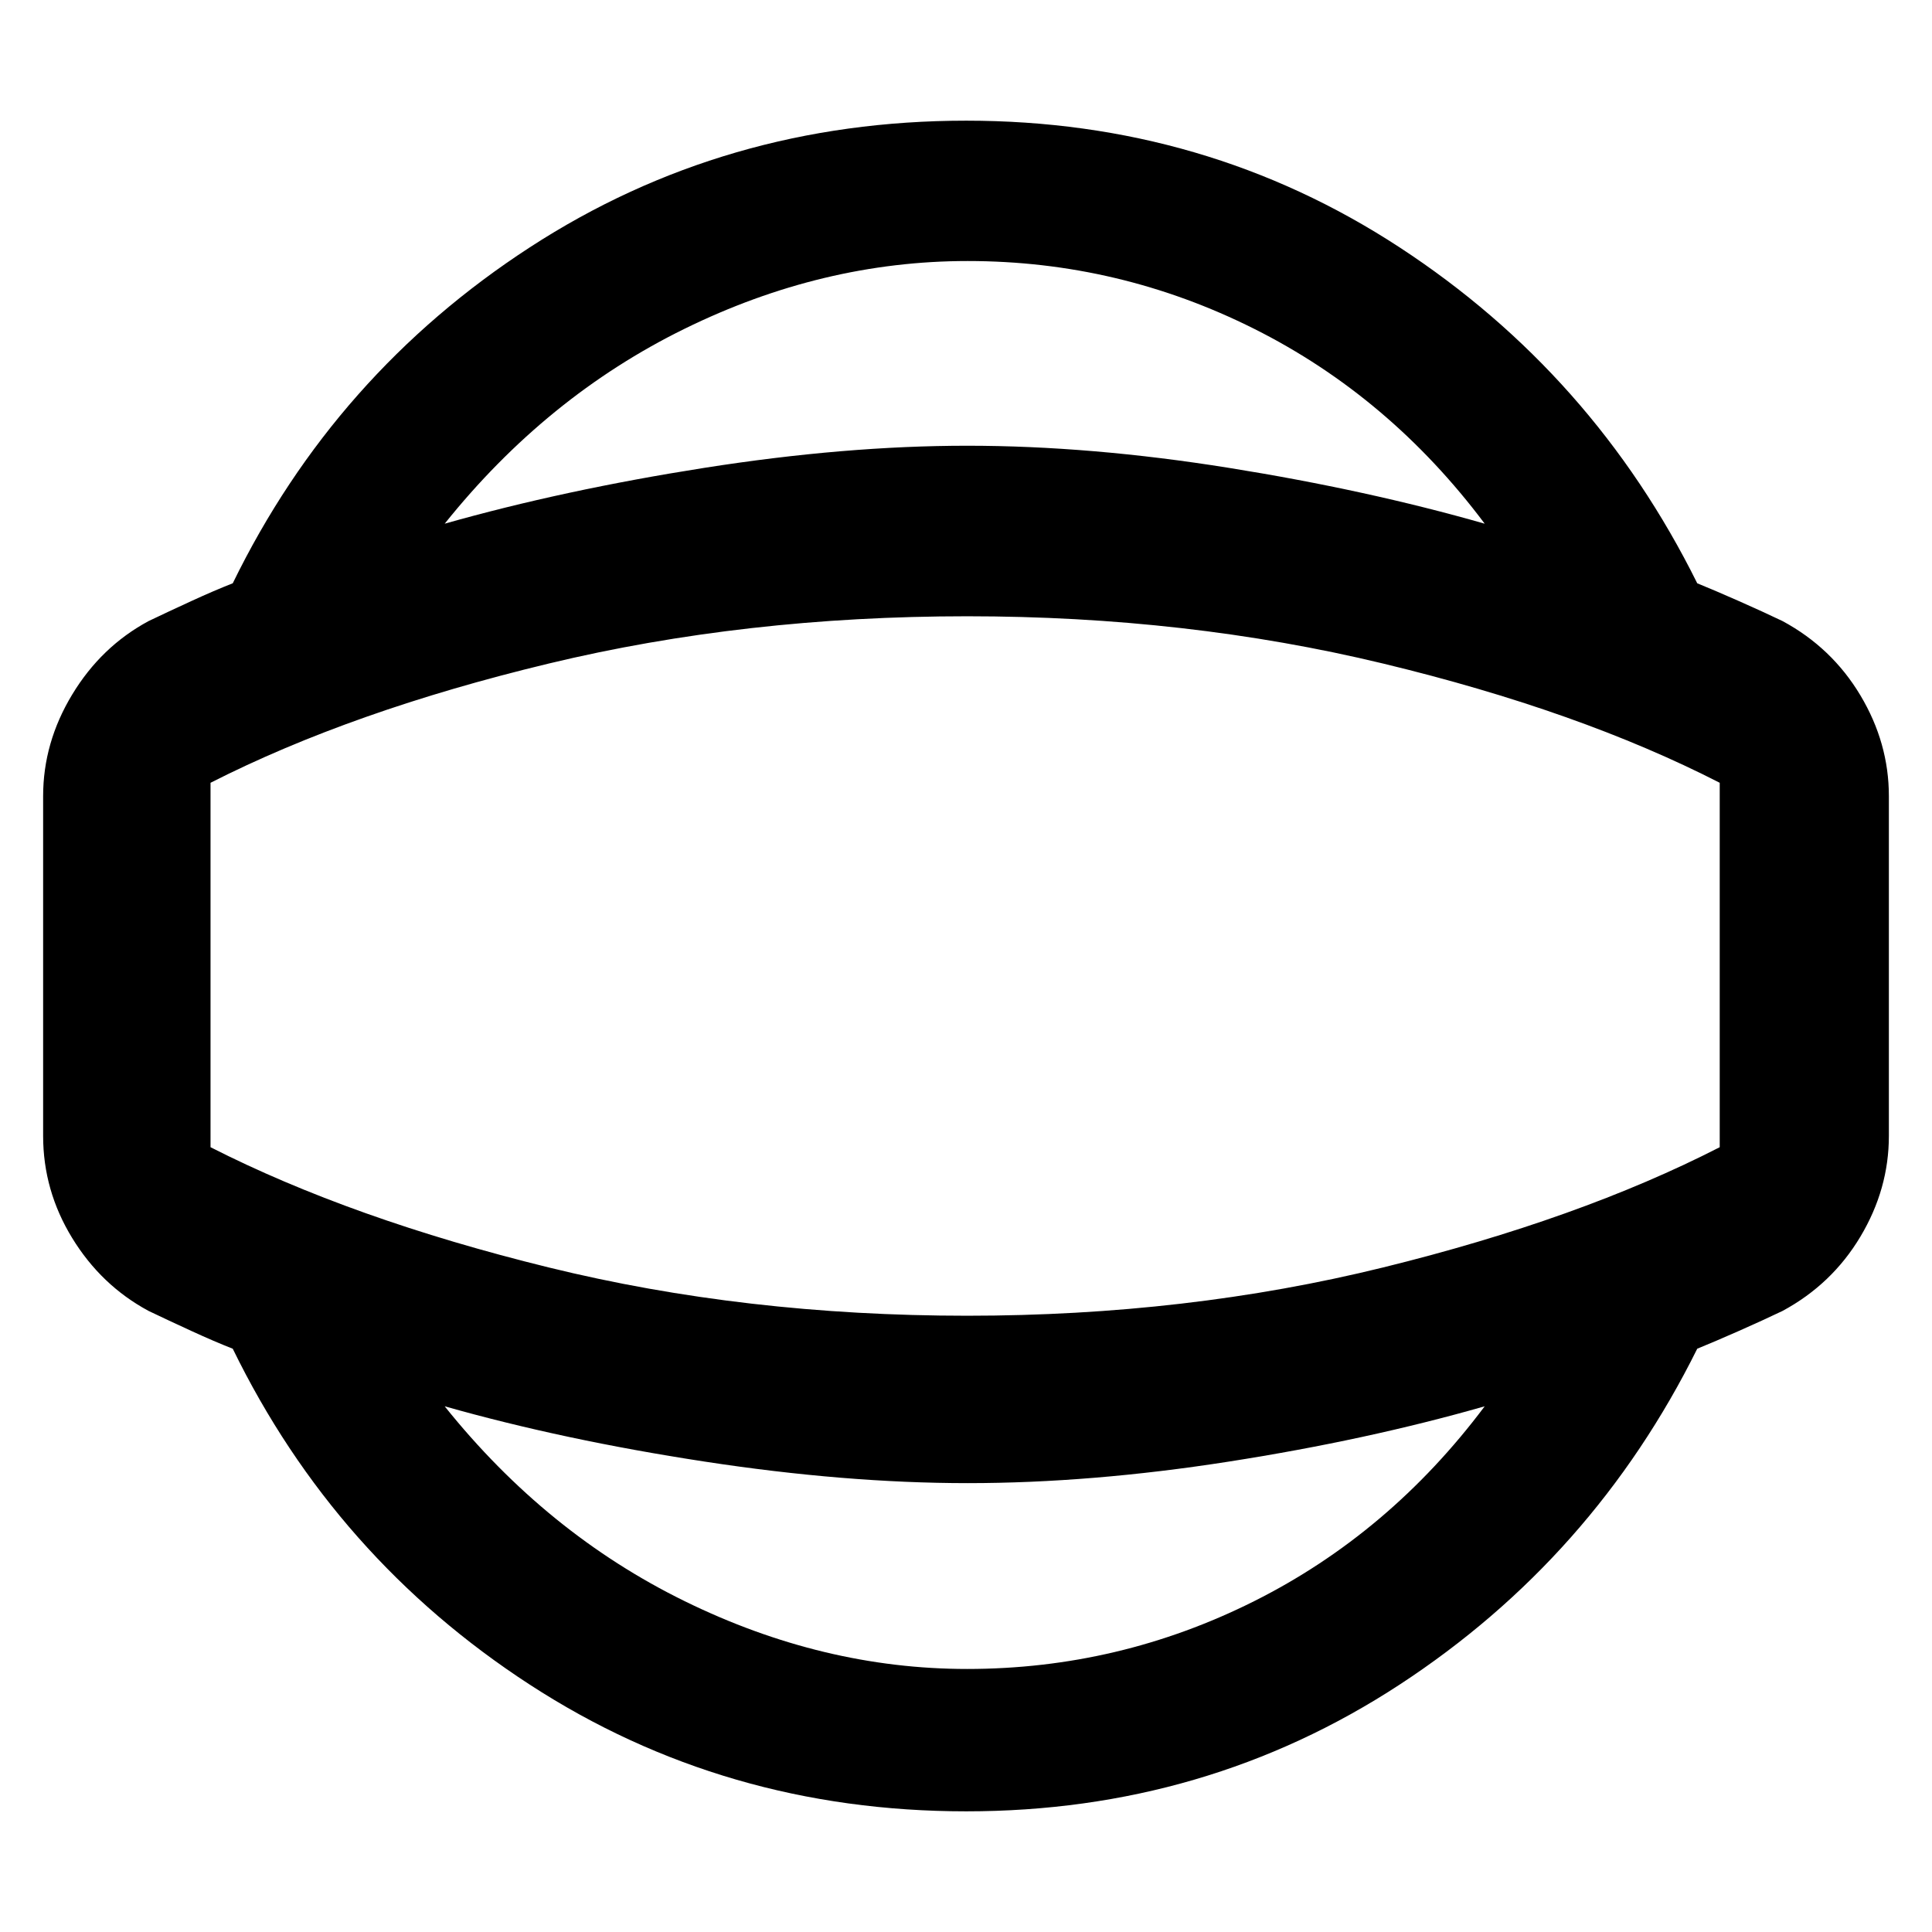 <svg xmlns="http://www.w3.org/2000/svg" height="48" viewBox="0 -960 960 960" width="48"><path d="M480.12-59.96q-120.02 0-216.86-62.94-96.84-62.93-147.61-166.93-9-3.52-20.5-8.8-11.5-5.28-21.32-9.98-23.57-12.69-37.98-36.26-14.42-23.56-14.42-50.7v-168.86q0-26.57 14.42-50.42 14.41-23.85 37.98-36.54 9.82-4.7 21.32-9.98t20.5-8.8q50.77-104 147.61-166.93 96.84-62.94 216.86-62.94 119.03 0 215.35 62.97 96.31 62.98 147.88 166.9 8.65 3.52 20.61 8.8 11.95 5.28 21.78 9.98 24.56 13.26 38.69 36.92 14.14 23.66 14.14 50.04v168.86q0 26.38-14.14 50.04-14.13 23.66-38.69 36.92-9.83 4.7-21.78 9.98-11.96 5.28-20.61 8.8-51.57 103.92-147.88 166.9-96.32 62.97-215.35 62.97Zm.45-70.74q75.4 0 142.64-33.7 67.24-33.71 114.53-96.82-58.47 16.74-127.02 27.46-68.54 10.72-129.87 10.72-60.77 0-130.81-10.72-70.05-10.72-129.08-27.46 50.61 63.18 119.29 96.85 68.68 33.67 140.32 33.67Zm0-349.3Zm.28-350.3q-72.12 0-140.7 33.67-68.58 33.67-119.19 96.85 59.03-16.74 128.98-27.74 69.95-11 130.63-11 61.42 0 130.06 11t127.11 27.74q-47.29-63.11-114.53-96.82-67.24-33.7-142.36-33.7Zm-.28 524.08q109.22 0 206.72-24 97.49-24 167.23-59.74v-181.08q-69.74-35.74-167.23-59.24-97.5-23.5-206.72-23.5-110.23 0-207.94 23.5-97.72 23.5-168.02 59.24v181.08q70.3 35.74 168.02 59.74 97.71 24 207.94 24Z"/></svg>